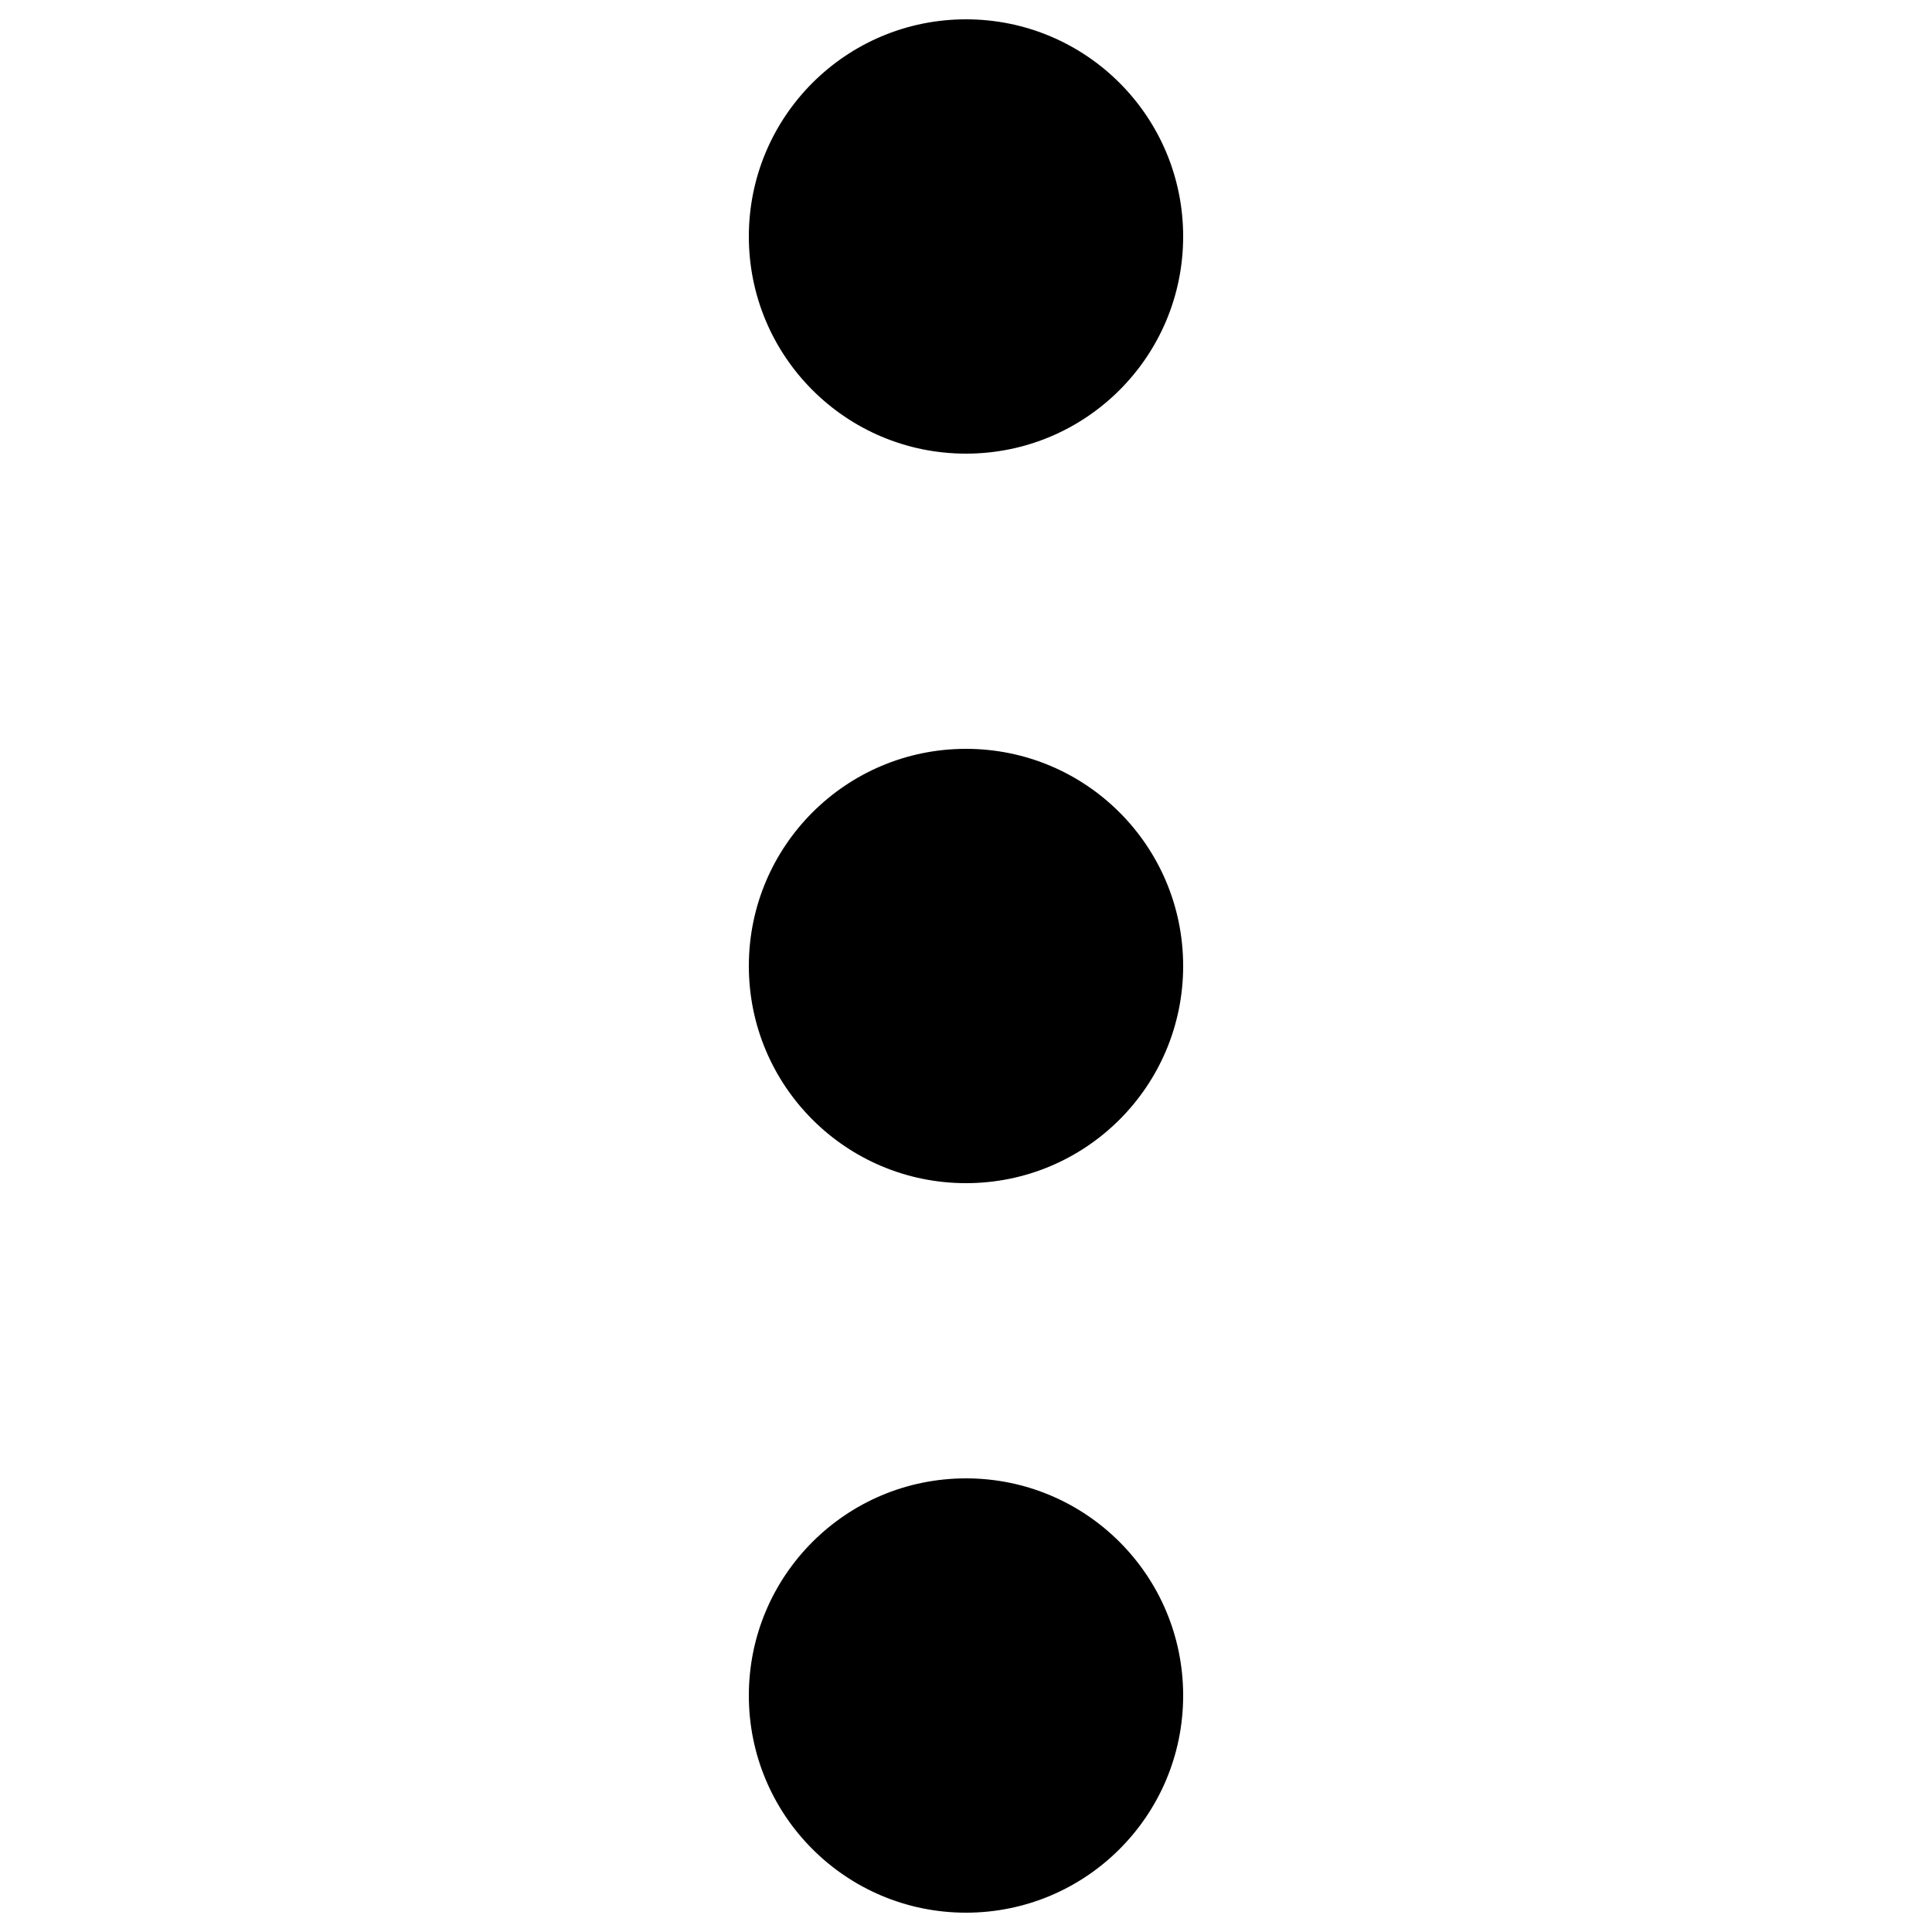 <?xml version="1.0" encoding="utf-8"?>
<!-- Svg Vector Icons : http://www.onlinewebfonts.com/icon -->
<!DOCTYPE svg PUBLIC "-//W3C//DTD SVG 1.1//EN" "http://www.w3.org/Graphics/SVG/1.1/DTD/svg11.dtd">
<svg version="1.1" xmlns="http://www.w3.org/2000/svg" xmlns:xlink="http://www.w3.org/1999/xlink" x="0px" y="0px" viewBox="0 0 1000 1000" enable-background="new 0 0 1000 1000" xml:space="preserve">
<g><path d="M387.6,877.6c0,62.1,50.3,112.4,112.4,112.4c62.1,0,112.4-50.3,112.4-112.4c0-62.1-50.3-112.4-112.4-112.4C437.9,765.2,387.6,815.5,387.6,877.6L387.6,877.6L387.6,877.6z"/><path d="M387.6,500c0,62.1,50.3,112.4,112.4,112.4c62.1,0,112.4-50.3,112.4-112.4c0-62.1-50.3-112.4-112.4-112.4C437.9,387.6,387.6,437.9,387.6,500L387.6,500z"/><path d="M387.6,122.4c0,62.1,50.3,112.4,112.4,112.4c62.1,0,112.4-50.3,112.4-112.4S562.1,10,500,10C437.9,10,387.6,60.3,387.6,122.4L387.6,122.4z"/></g>
</svg>